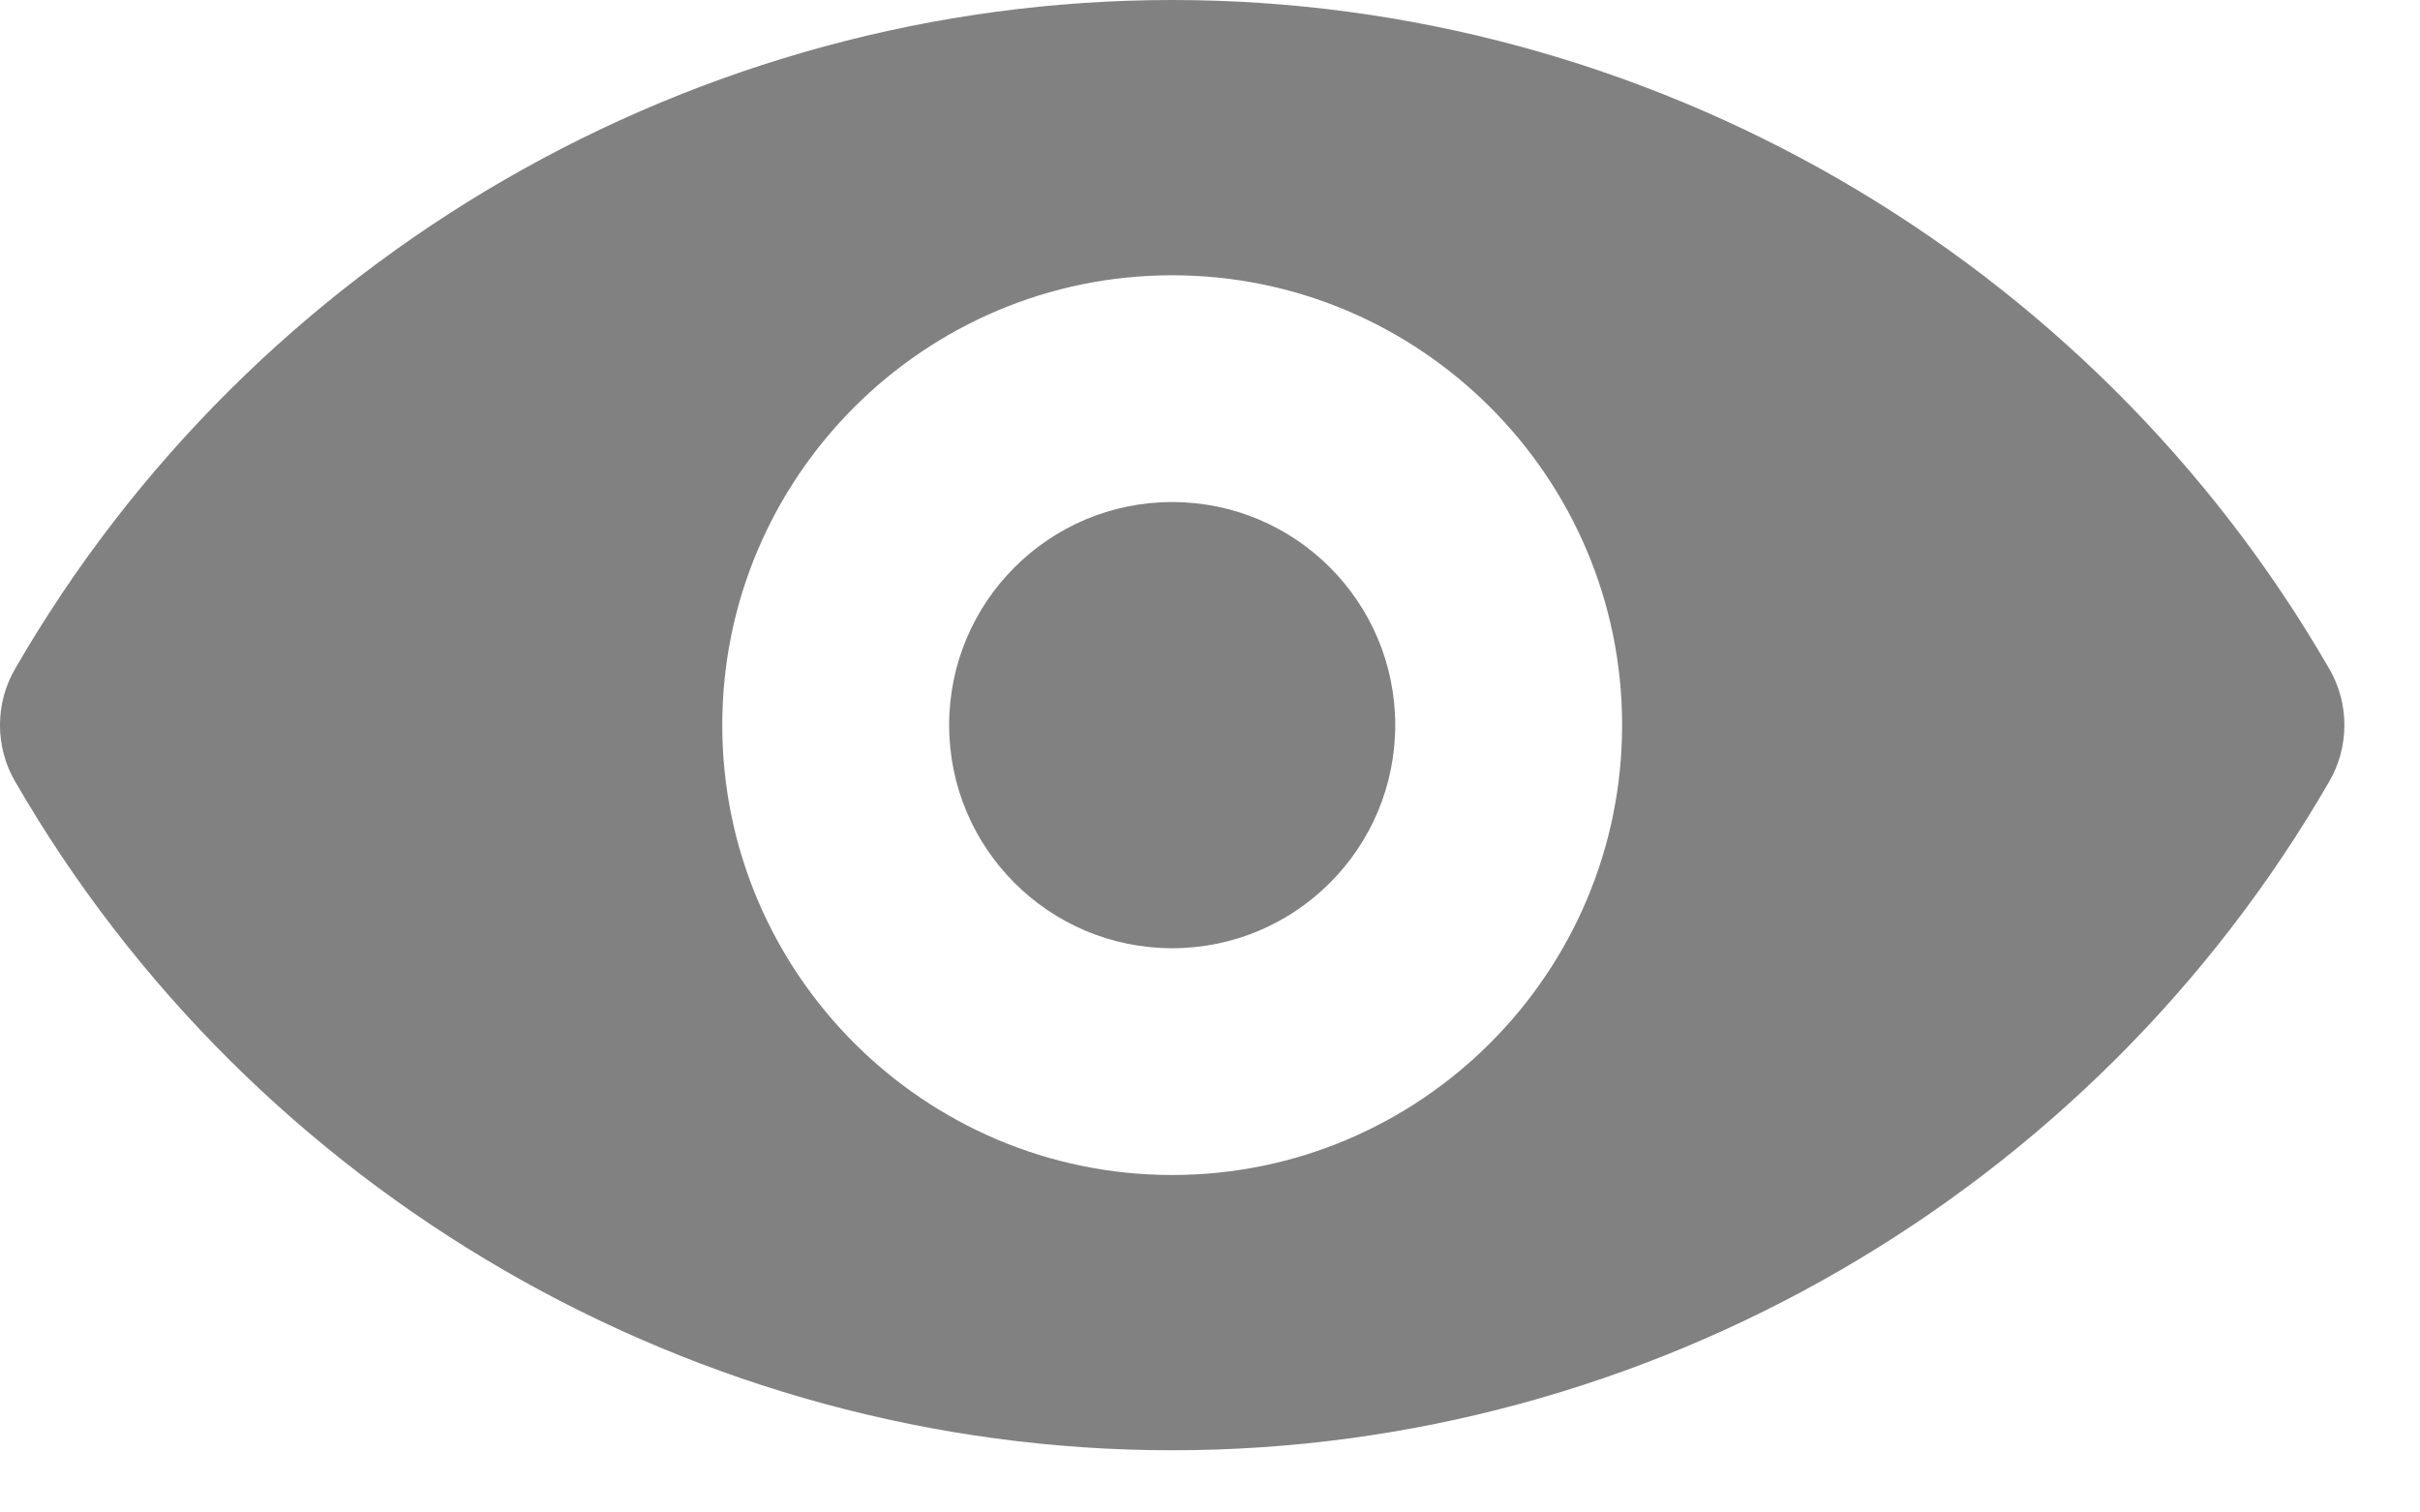 <svg width="24" height="15" viewBox="0 0 24 15" fill="none" xmlns="http://www.w3.org/2000/svg">
<path d="M11.625 0C6.908 0 2.514 2.542 0.152 6.629C-0.051 6.974 -0.051 7.409 0.152 7.754C2.514 11.841 6.908 14.383 11.625 14.383C16.342 14.383 20.736 11.841 23.098 7.754C23.301 7.409 23.301 6.974 23.098 6.629C20.736 2.542 16.342 0 11.625 0ZM11.625 11.653C9.165 11.653 7.163 9.651 7.163 7.191C7.163 4.732 9.165 2.73 11.625 2.73C14.085 2.73 16.087 4.732 16.087 7.191C16.087 9.651 14.085 11.653 11.625 11.653Z" fill="#818181"/>
<path d="M11.625 9.404C12.847 9.404 13.837 8.413 13.837 7.191C13.837 5.97 12.847 4.979 11.625 4.979C10.403 4.979 9.413 5.97 9.413 7.191C9.413 8.413 10.403 9.404 11.625 9.404Z" fill="#818181"/>
</svg>

